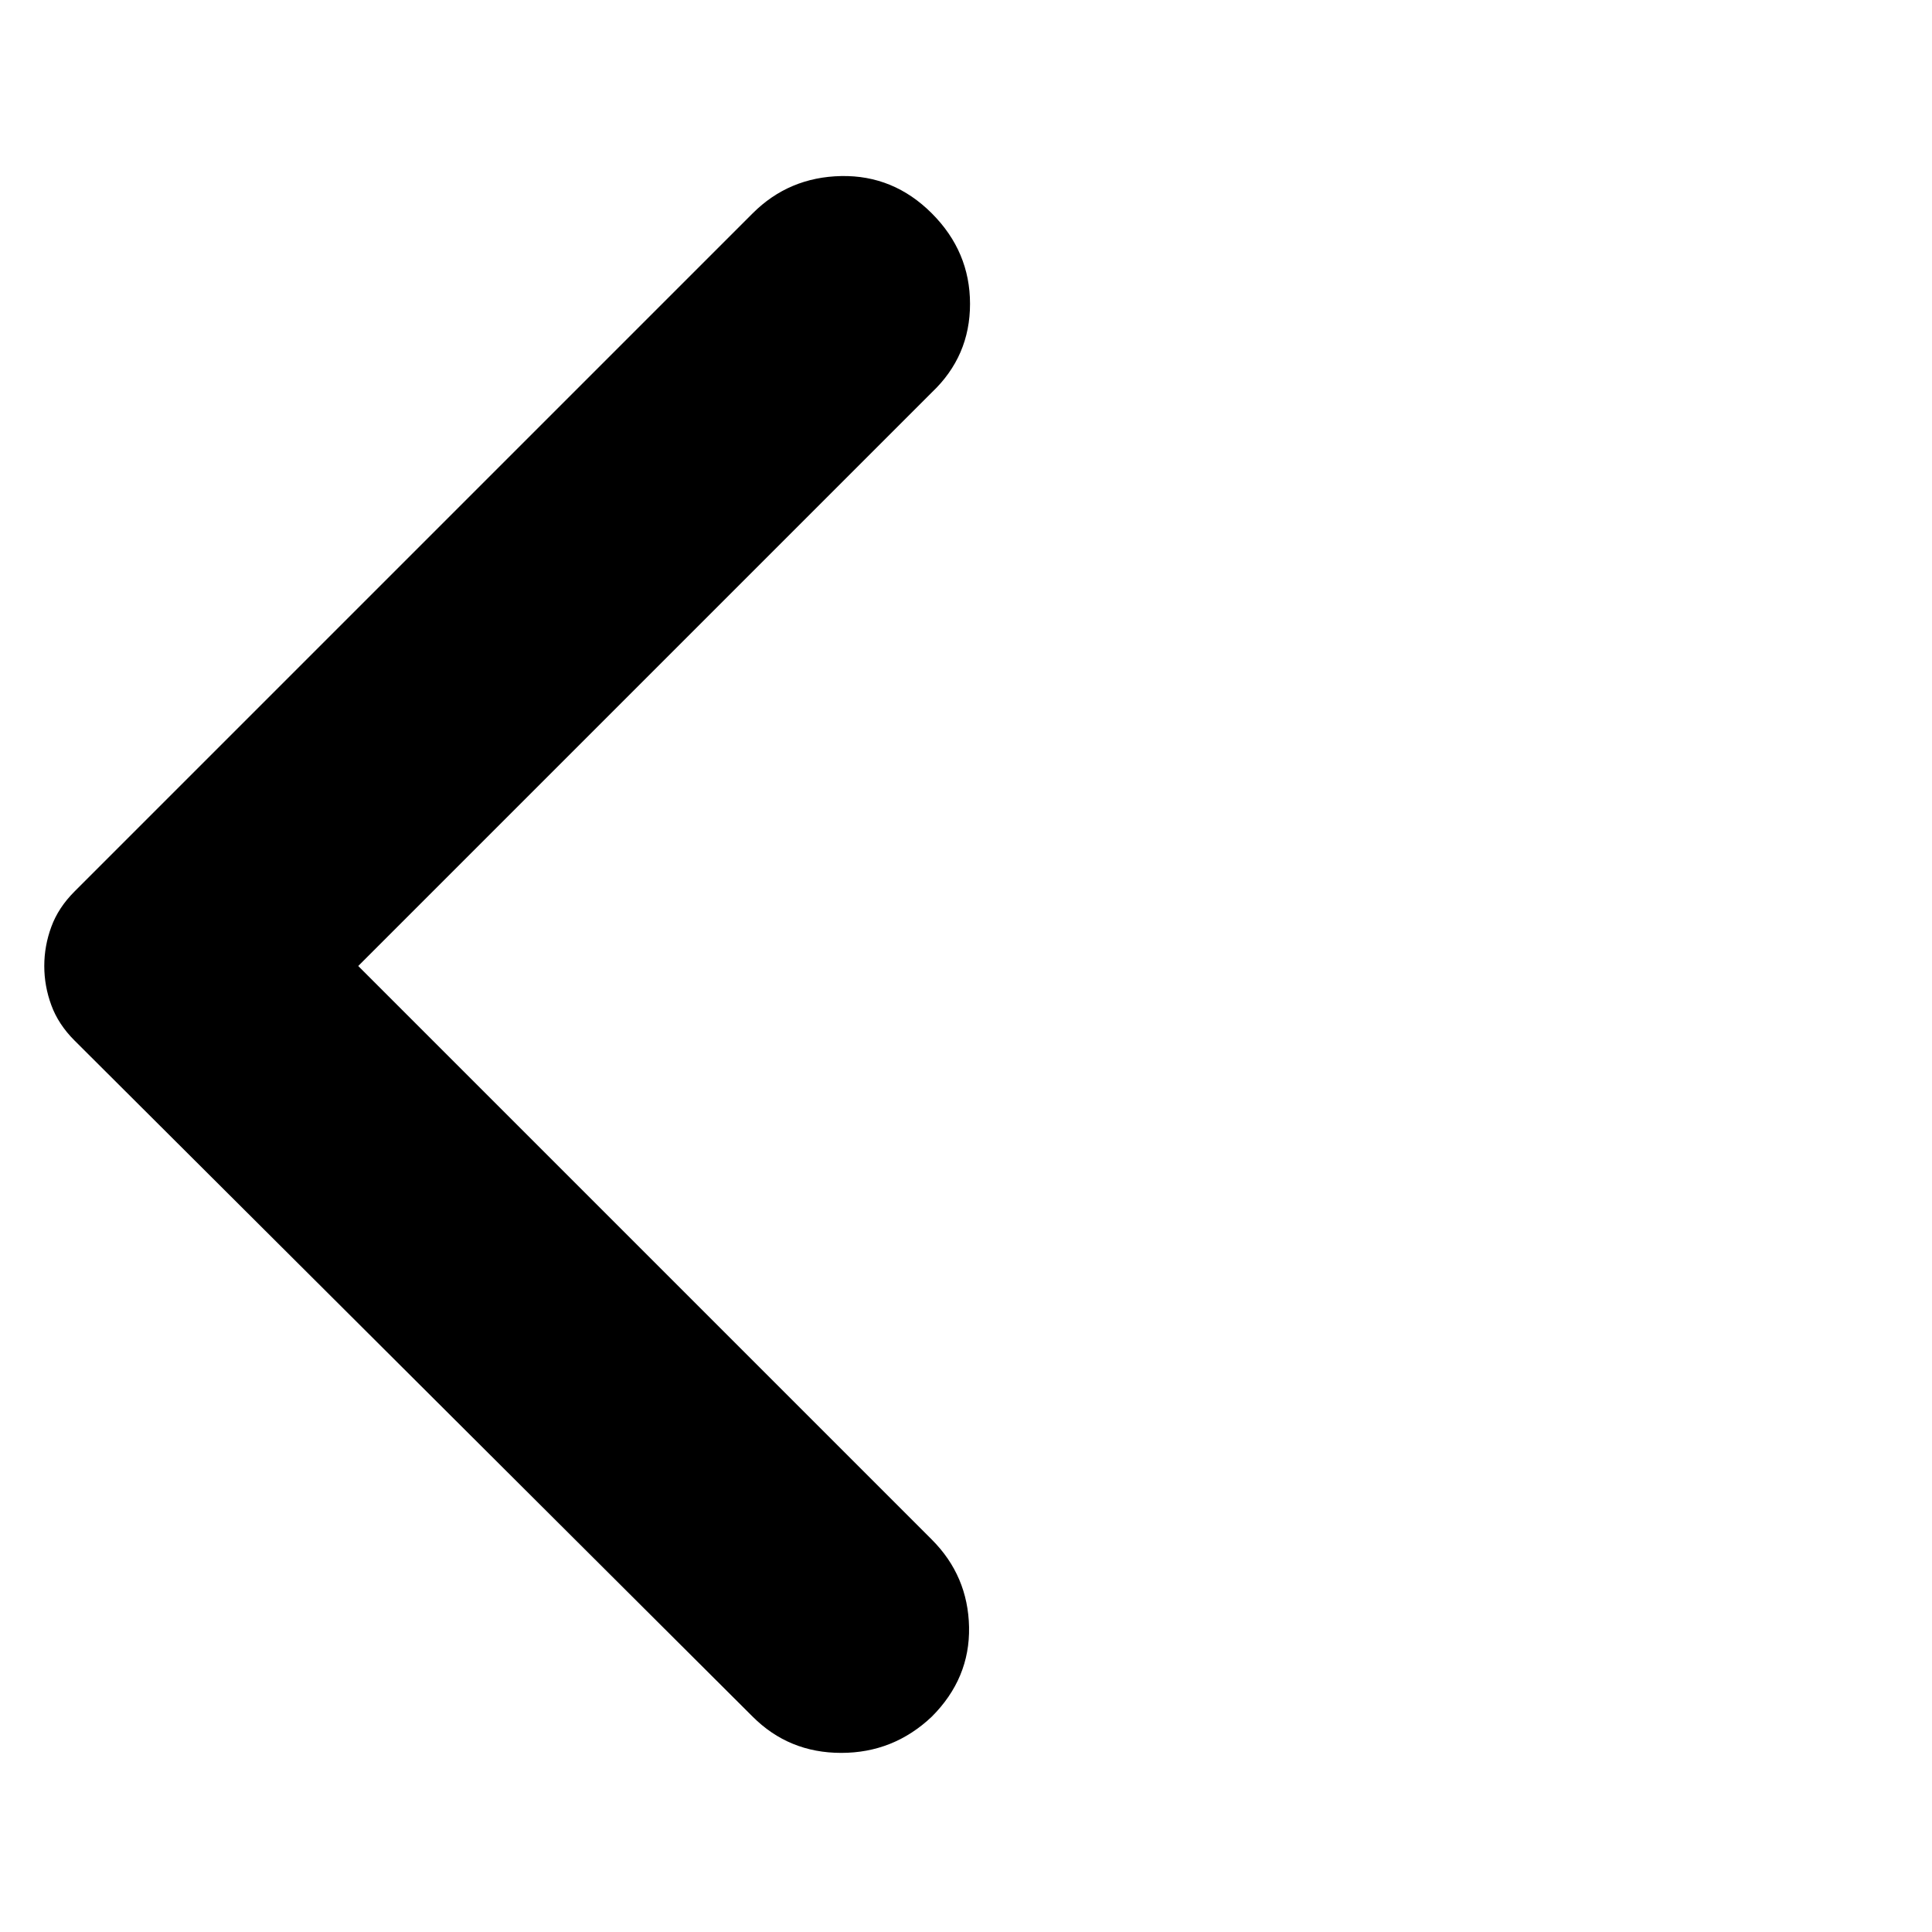 <svg xmlns="http://www.w3.org/2000/svg" height="24" width="24"><path d="M9.35 21.325 0.925 12.925Q0.725 12.725 0.638 12.488Q0.55 12.25 0.55 12Q0.55 11.75 0.638 11.512Q0.725 11.275 0.925 11.075L9.35 2.65Q9.8 2.2 10.45 2.187Q11.1 2.175 11.575 2.65Q12.05 3.125 12.05 3.775Q12.05 4.425 11.575 4.875L4.45 12L11.575 19.125Q12.025 19.575 12.038 20.212Q12.05 20.85 11.575 21.325Q11.1 21.775 10.45 21.775Q9.8 21.775 9.35 21.325Z"/></svg>